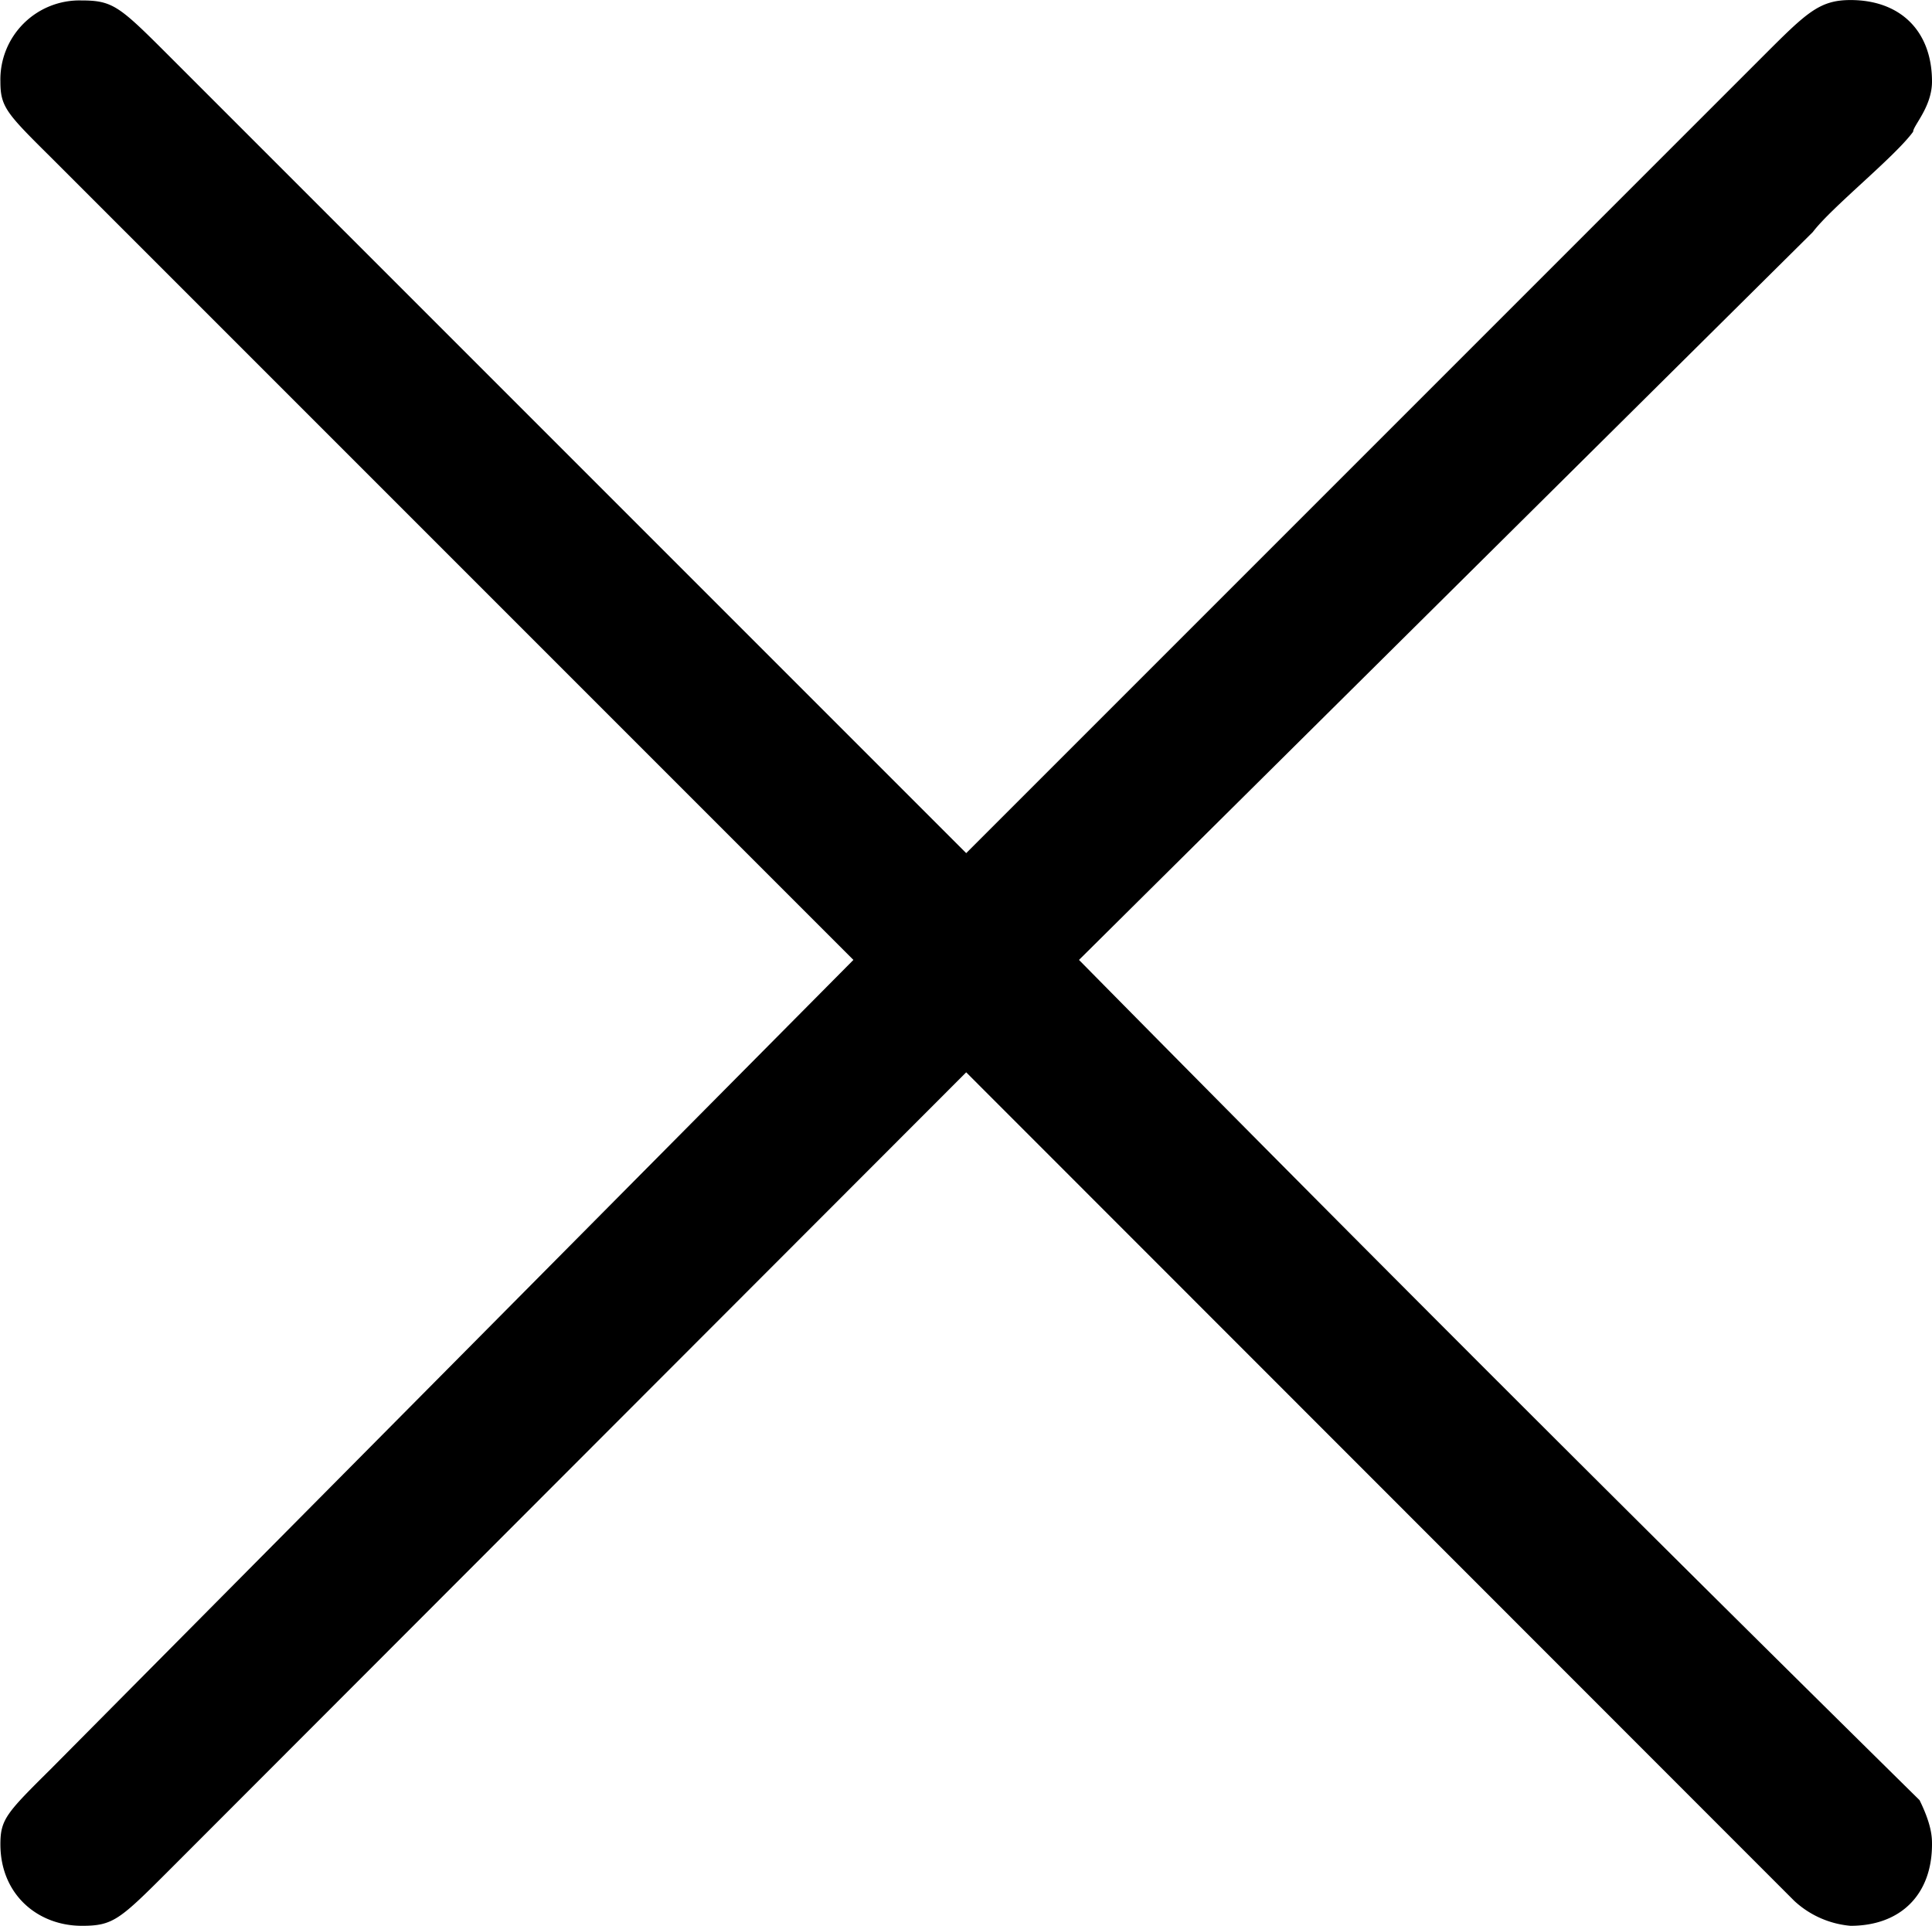 <svg xmlns="http://www.w3.org/2000/svg" xmlns:xlink="http://www.w3.org/1999/xlink" width="6.417" height="6.396" viewBox="0 0 4.813 4.797"><svg overflow="visible" x="148.712" y="134.765" transform="translate(-150.18 -129.874)"><path style="stroke:none" d="M3.875-2.766 1.891-4.75c-.125-.125-.141-.14-.22-.14a.197.197 0 0 0-.202.202c0 .063.015.079.125.188l2 2-2 2.016c-.11.109-.125.125-.125.187 0 .125.093.203.203.203.078 0 .094-.015.219-.14L3.875-2.22 5.938-.156a.236.236 0 0 0 .14.062c.125 0 .203-.078.203-.203 0-.016 0-.047-.031-.11A208.102 208.102 0 0 1 4.156-2.5l1.828-1.813c.047-.062.204-.187.25-.25 0-.015.047-.062.047-.125 0-.125-.078-.203-.203-.203-.078 0-.11.032-.219.141zm0 0"/></svg></svg>